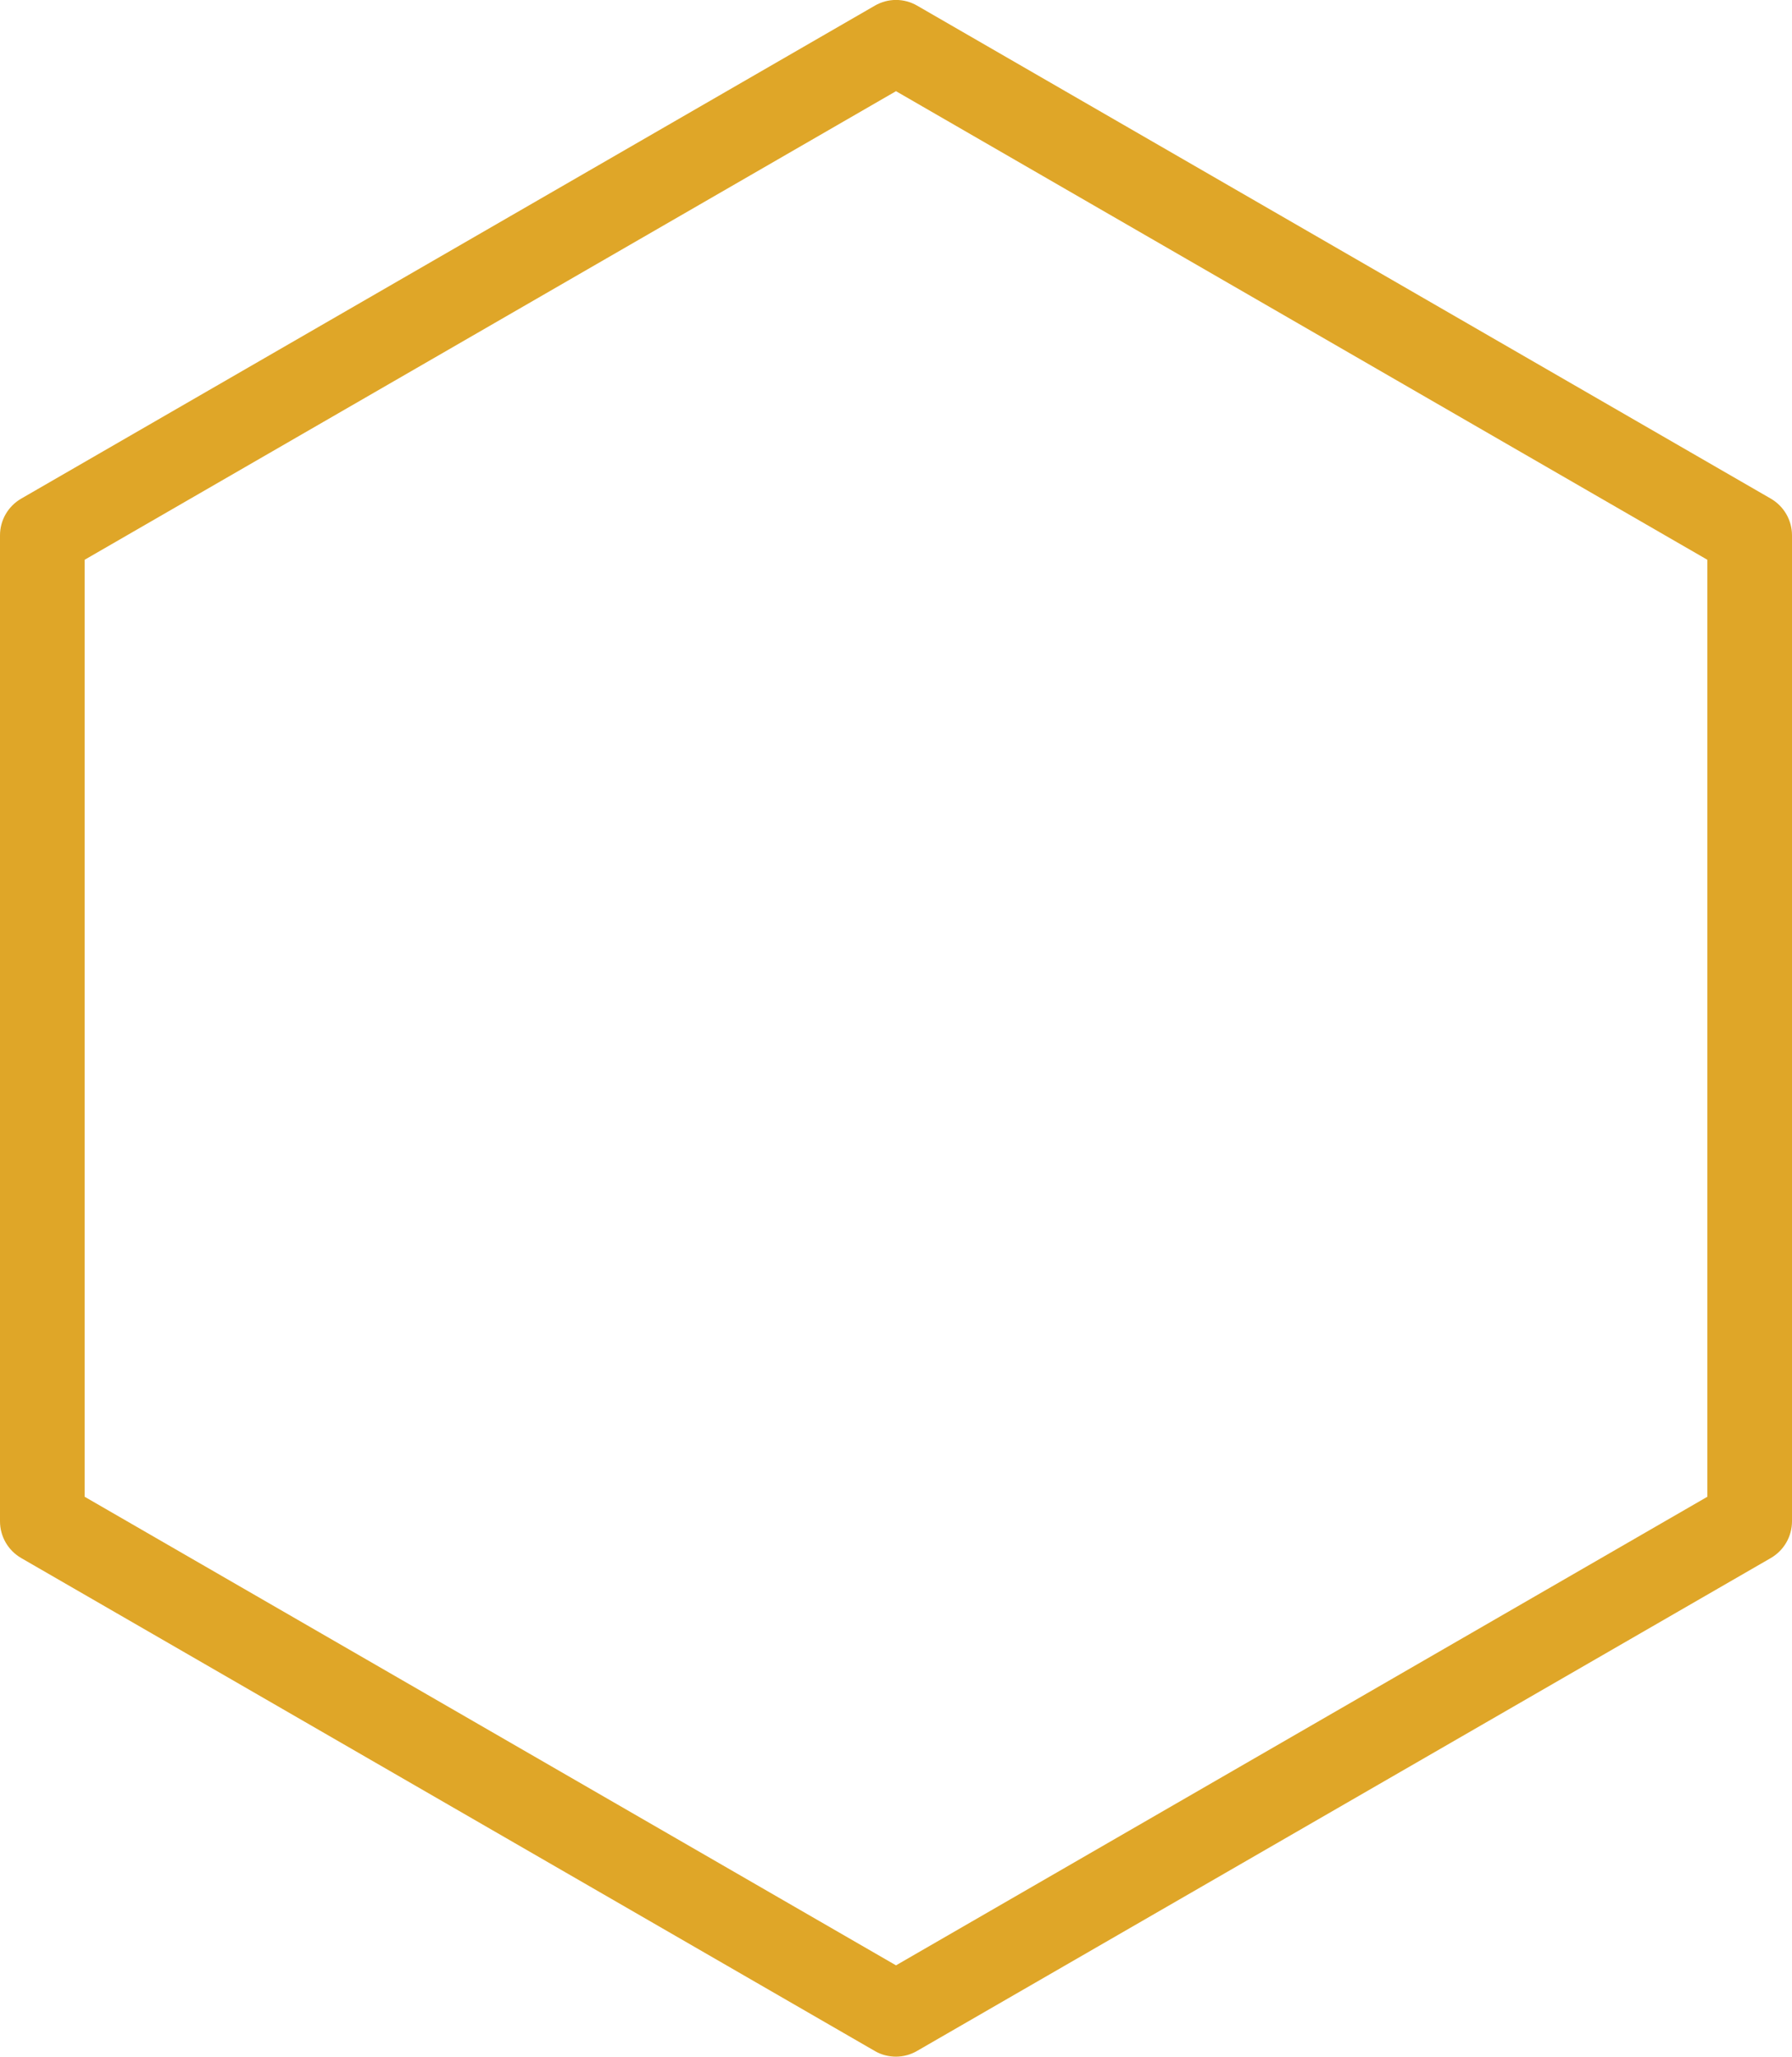 <?xml version="1.0" encoding="utf-8"?>
<!-- Generator: Adobe Illustrator 23.1.1, SVG Export Plug-In . SVG Version: 6.00 Build 0)  -->
<svg version="1.1" id="Ebene_1" xmlns="http://www.w3.org/2000/svg" xmlns:xlink="http://www.w3.org/1999/xlink" x="0px" y="0px"
	 viewBox="0 0 127 145.72" style="enable-background:new 0 0 127 145.72;" xml:space="preserve">
<style type="text/css">
	.st0{fill:#DFA628;}
</style>
<g id="Group_77" transform="translate(3 184.518)">
	<g id="Group_1" transform="translate(0 -181.517)">
		<path class="st0" d="M60.5,142.72c-0.52,0-1.04-0.13-1.5-0.4l-60.5-34.93c-0.93-0.54-1.5-1.53-1.5-2.6V34.93
			c0-1.07,0.57-2.06,1.5-2.6L59-2.6c0.93-0.54,2.07-0.54,3,0l60.5,34.93c0.93,0.54,1.5,1.53,1.5,2.6v69.86c0,1.07-0.57,2.06-1.5,2.6
			L62,142.31C61.54,142.58,61.02,142.72,60.5,142.72z M3,103.05l57.5,33.2l57.5-33.2V36.66L60.5,3.46L3,36.66V103.05z"/>
	</g>
</g>
<g>
</g>
<g>
</g>
<g>
</g>
<g>
</g>
<g>
</g>
<g>
</g>
</svg>
